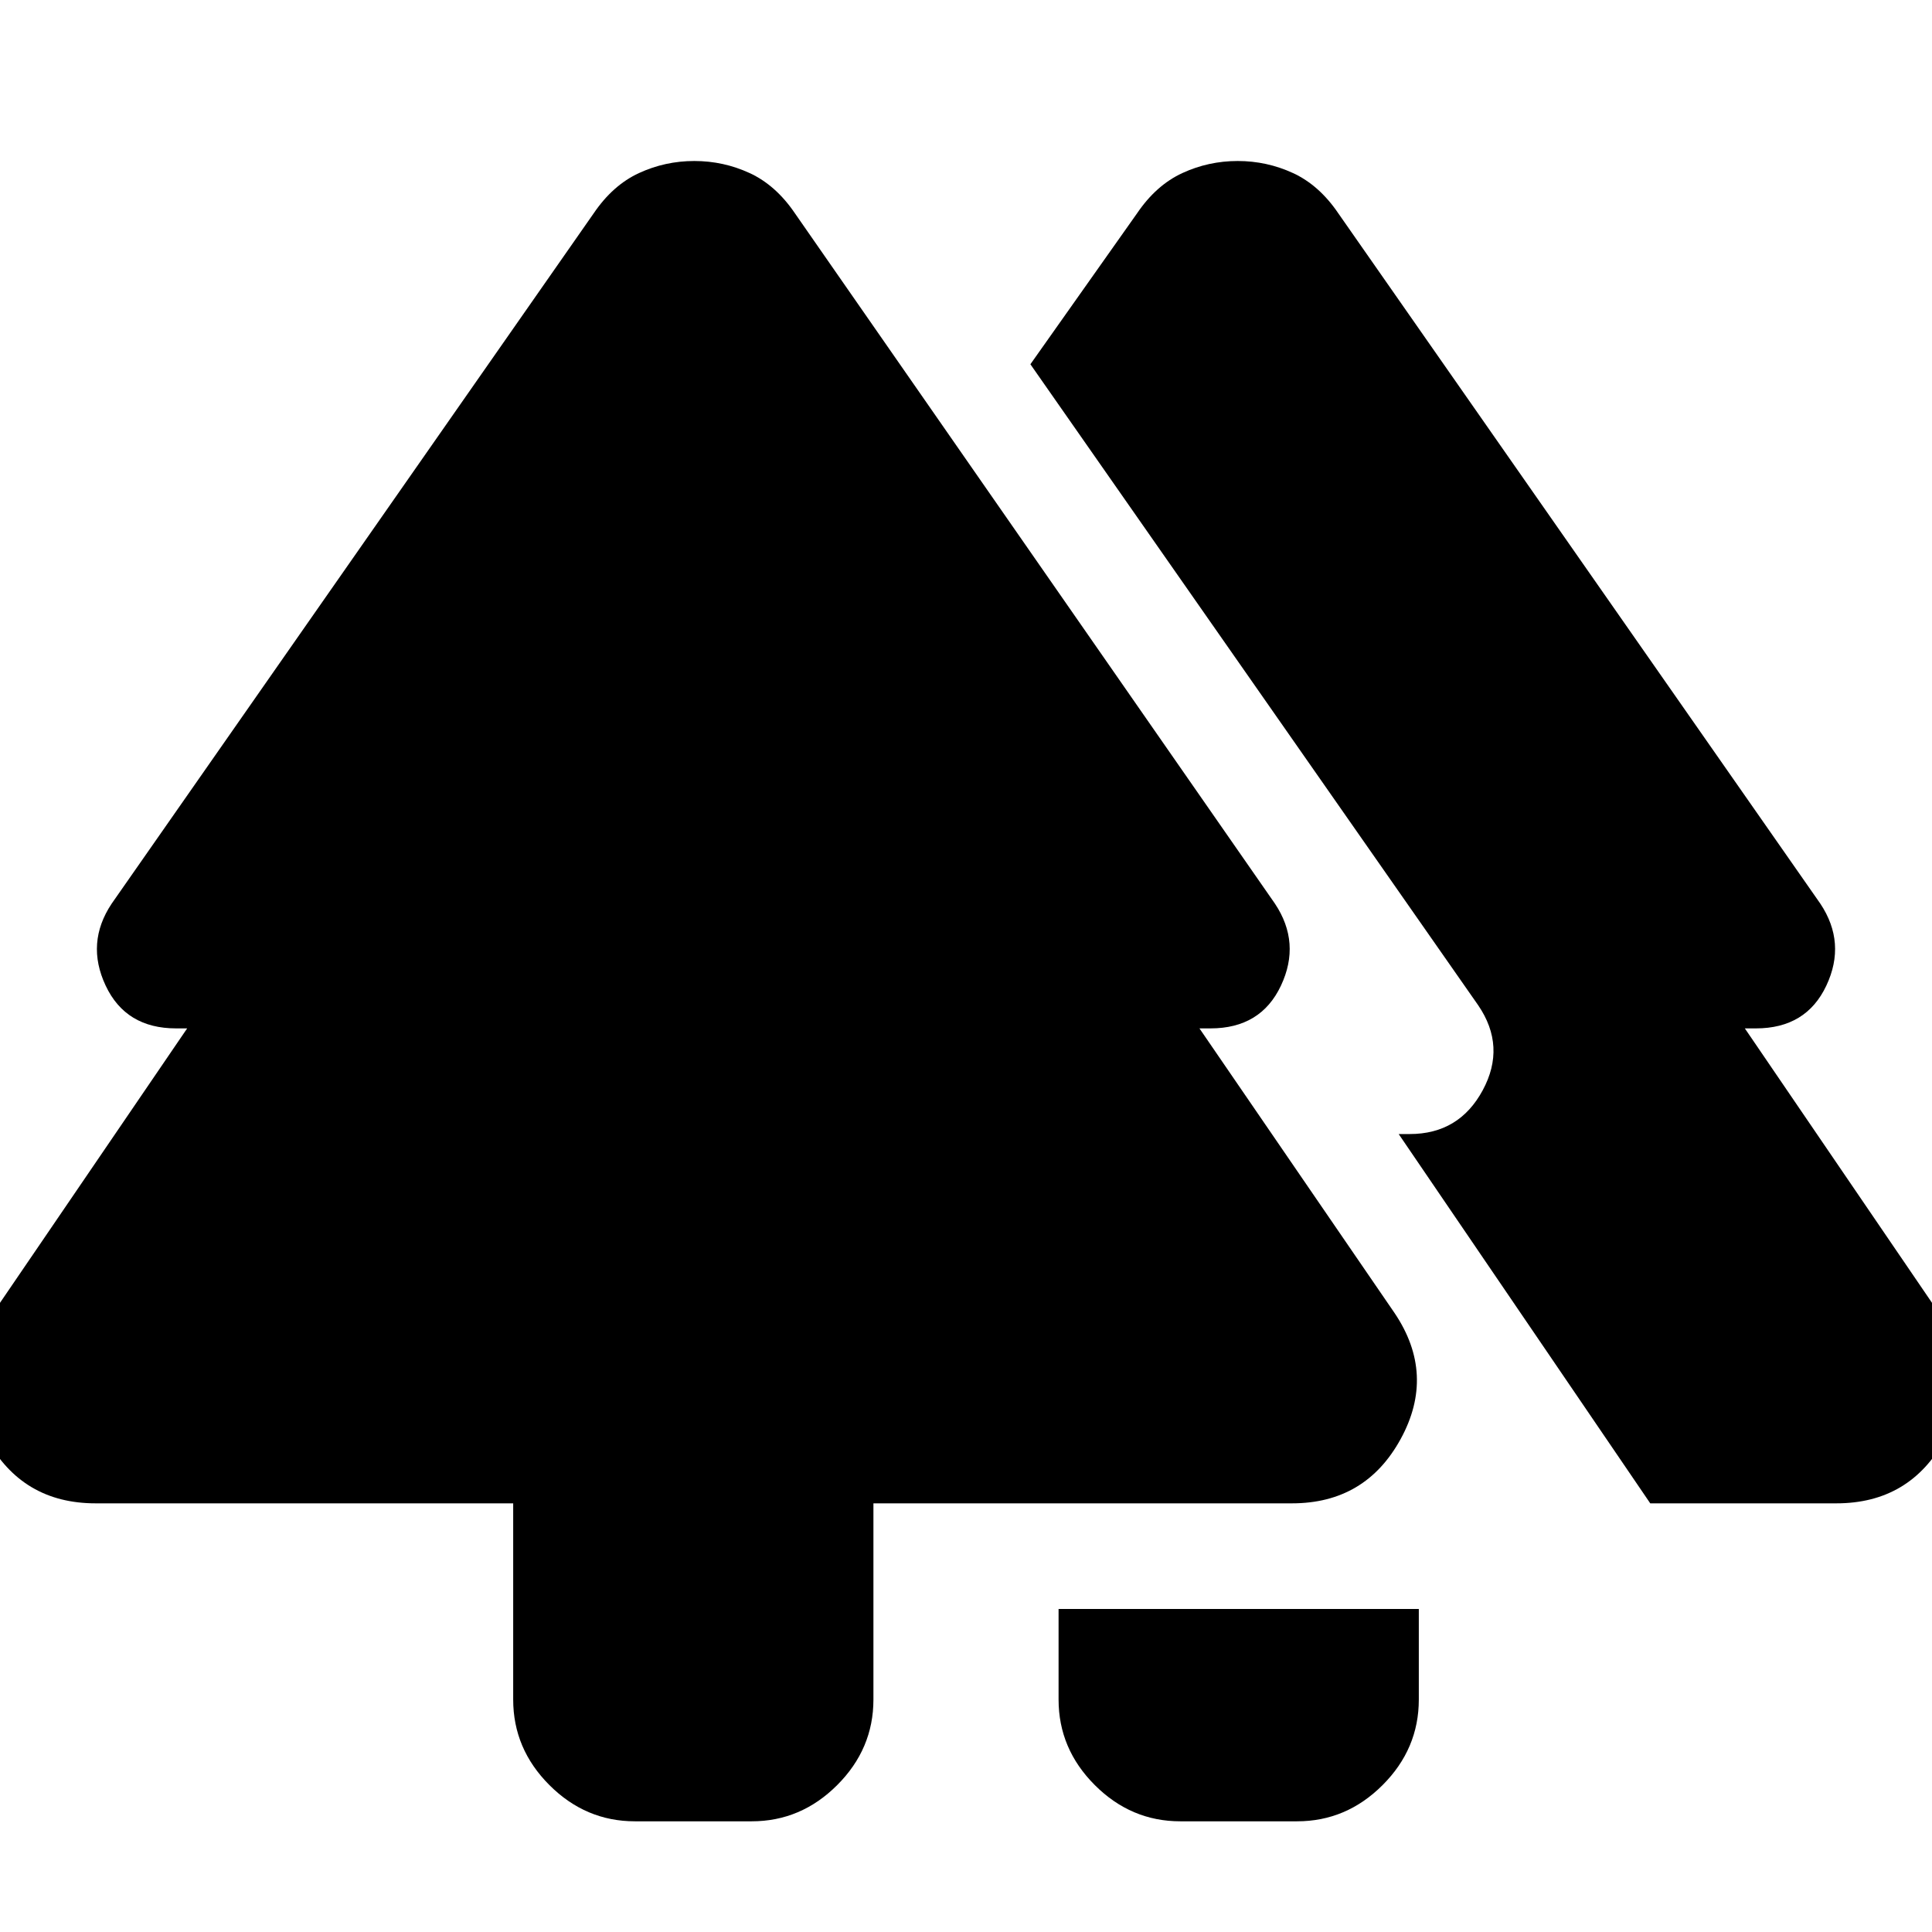 <svg xmlns="http://www.w3.org/2000/svg" height="24" viewBox="0 -960 960 960" width="24"><path d="M526-115.5v-45h179v45Q705-91 687-73t-42.5 18h-58Q562-55 544-73t-18-42.5Zm-271 0V-213H47.5q-36.5 0-54-32t3-62.5L93-449h-5.5q-25 0-35-21.25t3-40.75L295-854q9.5-14 22.5-20t27.5-6q14.5 0 27.5 6t22.5 20l238.5 343q13 19.5 3 40.75t-35 21.25H596l97 141.5q20.5 30.5 3 62.5t-54 32H434v97.5Q434-91 416-73t-42.5 18h-58Q291-55 273-73t-18-42.5ZM820-213 695-396.5h5.5q24.5 0 36.25-21.75t-2.25-42.25L512-779l53-75q9.5-14 22.5-20t27.5-6q14.5 0 27.5 6t22.5 20l239.5 343q13 19.5 3 40.75t-35 21.25H867l96.5 141.5q20.5 30.5 3 62.5t-54 32H820Z"/></svg>